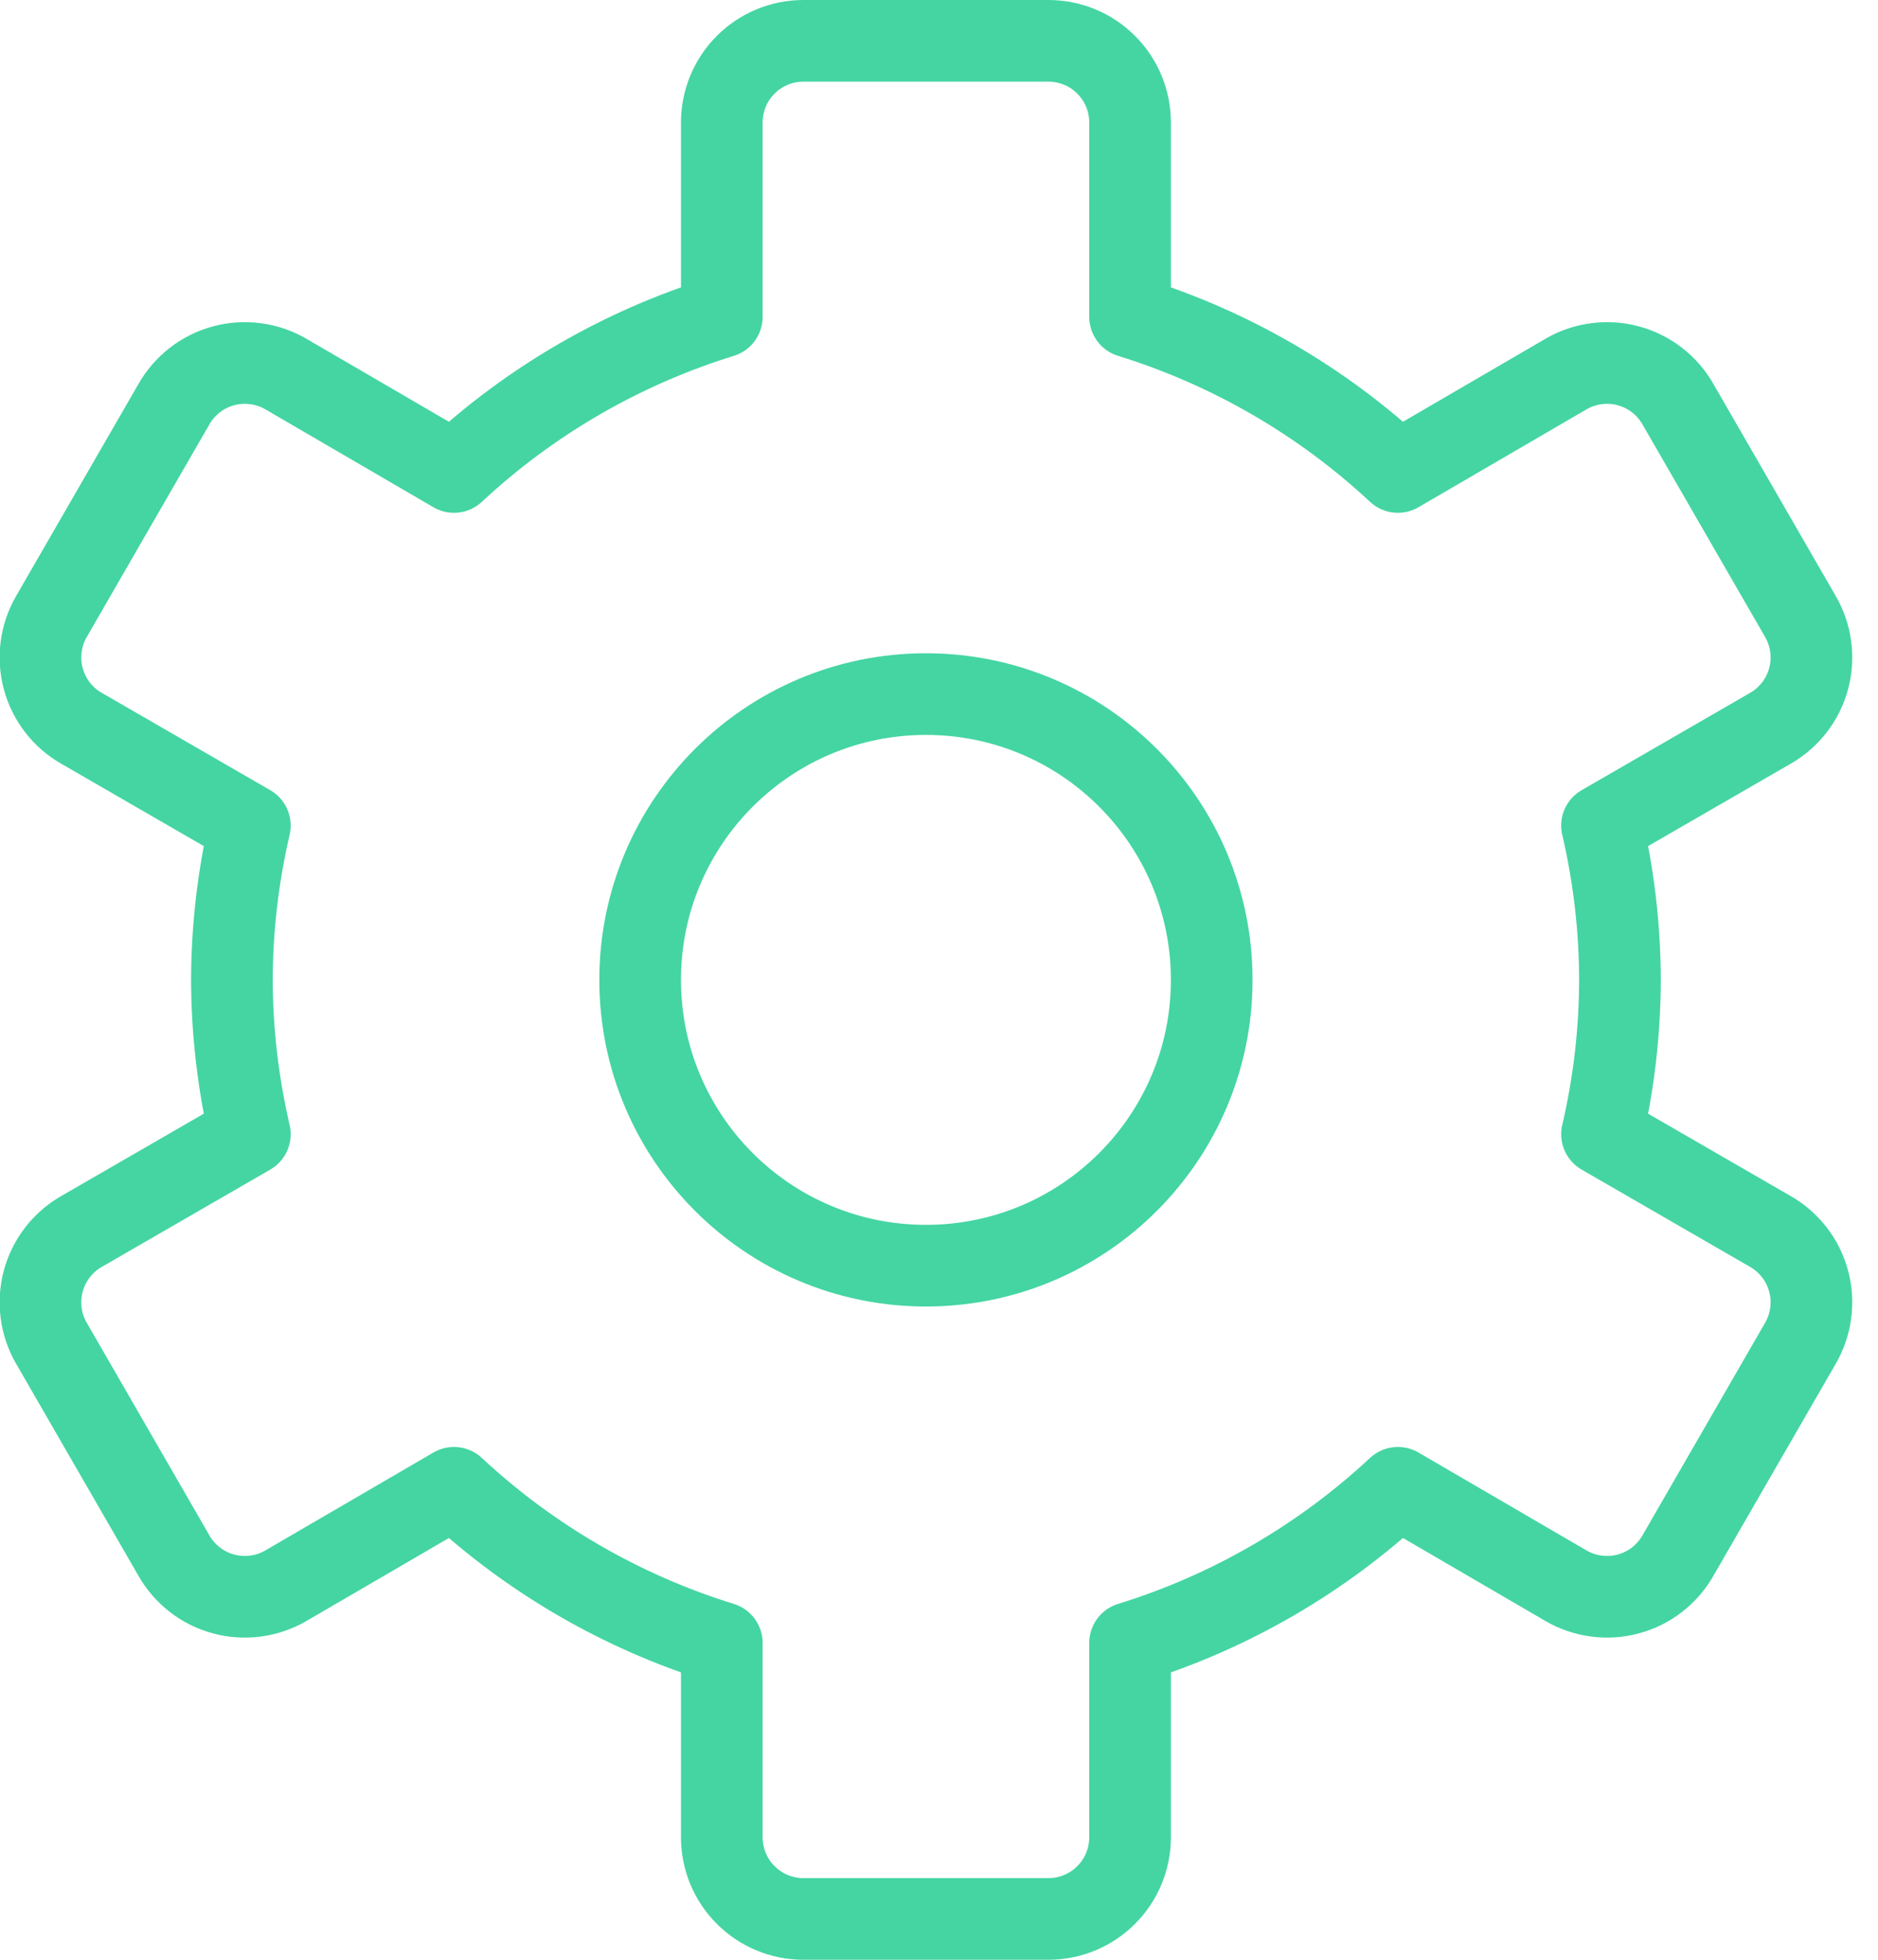 <svg width="23" height="24" viewBox="0 0 23 24" fill="none" xmlns="http://www.w3.org/2000/svg">
<g clip-path="url(#clip0_2_145)">
<path d="M19.84 12C19.838 11.364 19.765 10.73 19.62 10.11L21.68 8.92C21.795 8.855 21.895 8.767 21.976 8.663C22.057 8.559 22.116 8.439 22.15 8.312C22.185 8.185 22.193 8.052 22.176 7.921C22.159 7.79 22.116 7.664 22.05 7.55L20.55 4.95C20.485 4.835 20.397 4.735 20.293 4.654C20.189 4.573 20.069 4.514 19.942 4.48C19.815 4.445 19.682 4.437 19.551 4.454C19.42 4.471 19.294 4.514 19.18 4.58L17.12 5.78C16.184 4.908 15.062 4.258 13.84 3.88V1.5C13.84 1.235 13.735 0.98 13.547 0.793C13.36 0.605 13.105 0.5 12.84 0.5H9.84C9.575 0.5 9.32 0.605 9.133 0.793C8.945 0.98 8.84 1.235 8.84 1.5V3.88C7.618 4.258 6.496 4.908 5.56 5.78L3.5 4.58C3.386 4.514 3.26 4.471 3.129 4.454C2.998 4.437 2.865 4.445 2.738 4.48C2.611 4.514 2.491 4.573 2.387 4.654C2.283 4.735 2.195 4.835 2.13 4.95L0.63 7.55C0.564 7.664 0.521 7.79 0.504 7.921C0.487 8.052 0.496 8.185 0.53 8.312C0.564 8.439 0.624 8.559 0.704 8.663C0.785 8.767 0.885 8.855 1 8.92L3.06 10.11C2.916 10.73 2.842 11.364 2.84 12C2.842 12.636 2.916 13.27 3.06 13.89L1 15.08C0.885 15.145 0.785 15.233 0.704 15.337C0.624 15.441 0.564 15.561 0.53 15.688C0.496 15.815 0.487 15.948 0.504 16.079C0.521 16.21 0.564 16.336 0.63 16.45L2.13 19.05C2.195 19.165 2.283 19.265 2.387 19.346C2.491 19.427 2.611 19.486 2.738 19.52C2.865 19.555 2.998 19.563 3.129 19.546C3.26 19.529 3.386 19.486 3.5 19.42L5.56 18.22C6.496 19.092 7.618 19.742 8.84 20.12V22.5C8.84 22.765 8.945 23.02 9.133 23.207C9.32 23.395 9.575 23.5 9.84 23.5H12.84C13.105 23.5 13.36 23.395 13.547 23.207C13.735 23.02 13.84 22.765 13.84 22.5V20.12C15.062 19.742 16.184 19.092 17.12 18.22L19.18 19.42C19.294 19.486 19.42 19.529 19.551 19.546C19.682 19.563 19.815 19.555 19.942 19.52C20.069 19.486 20.189 19.427 20.293 19.346C20.397 19.265 20.485 19.165 20.55 19.05L22.05 16.45C22.116 16.336 22.159 16.21 22.176 16.079C22.193 15.948 22.185 15.815 22.15 15.688C22.116 15.561 22.057 15.441 21.976 15.337C21.895 15.233 21.795 15.145 21.68 15.08L19.62 13.89C19.765 13.27 19.838 12.636 19.84 12Z" stroke="#44D5A3" stroke-linecap="round" stroke-linejoin="round"/>
<path d="M11.34 15.5C13.273 15.5 14.84 13.933 14.84 12C14.84 10.067 13.273 8.5 11.34 8.5C9.407 8.5 7.84 10.067 7.84 12C7.84 13.933 9.407 15.5 11.34 15.5Z" stroke="#44D5A3" stroke-linecap="round" stroke-linejoin="round"/>
</g>
<defs>
<clipPath id="clip0_2_145">
<rect width="22.69" height="24" fill="white"/>
</clipPath>
</defs>
</svg>
